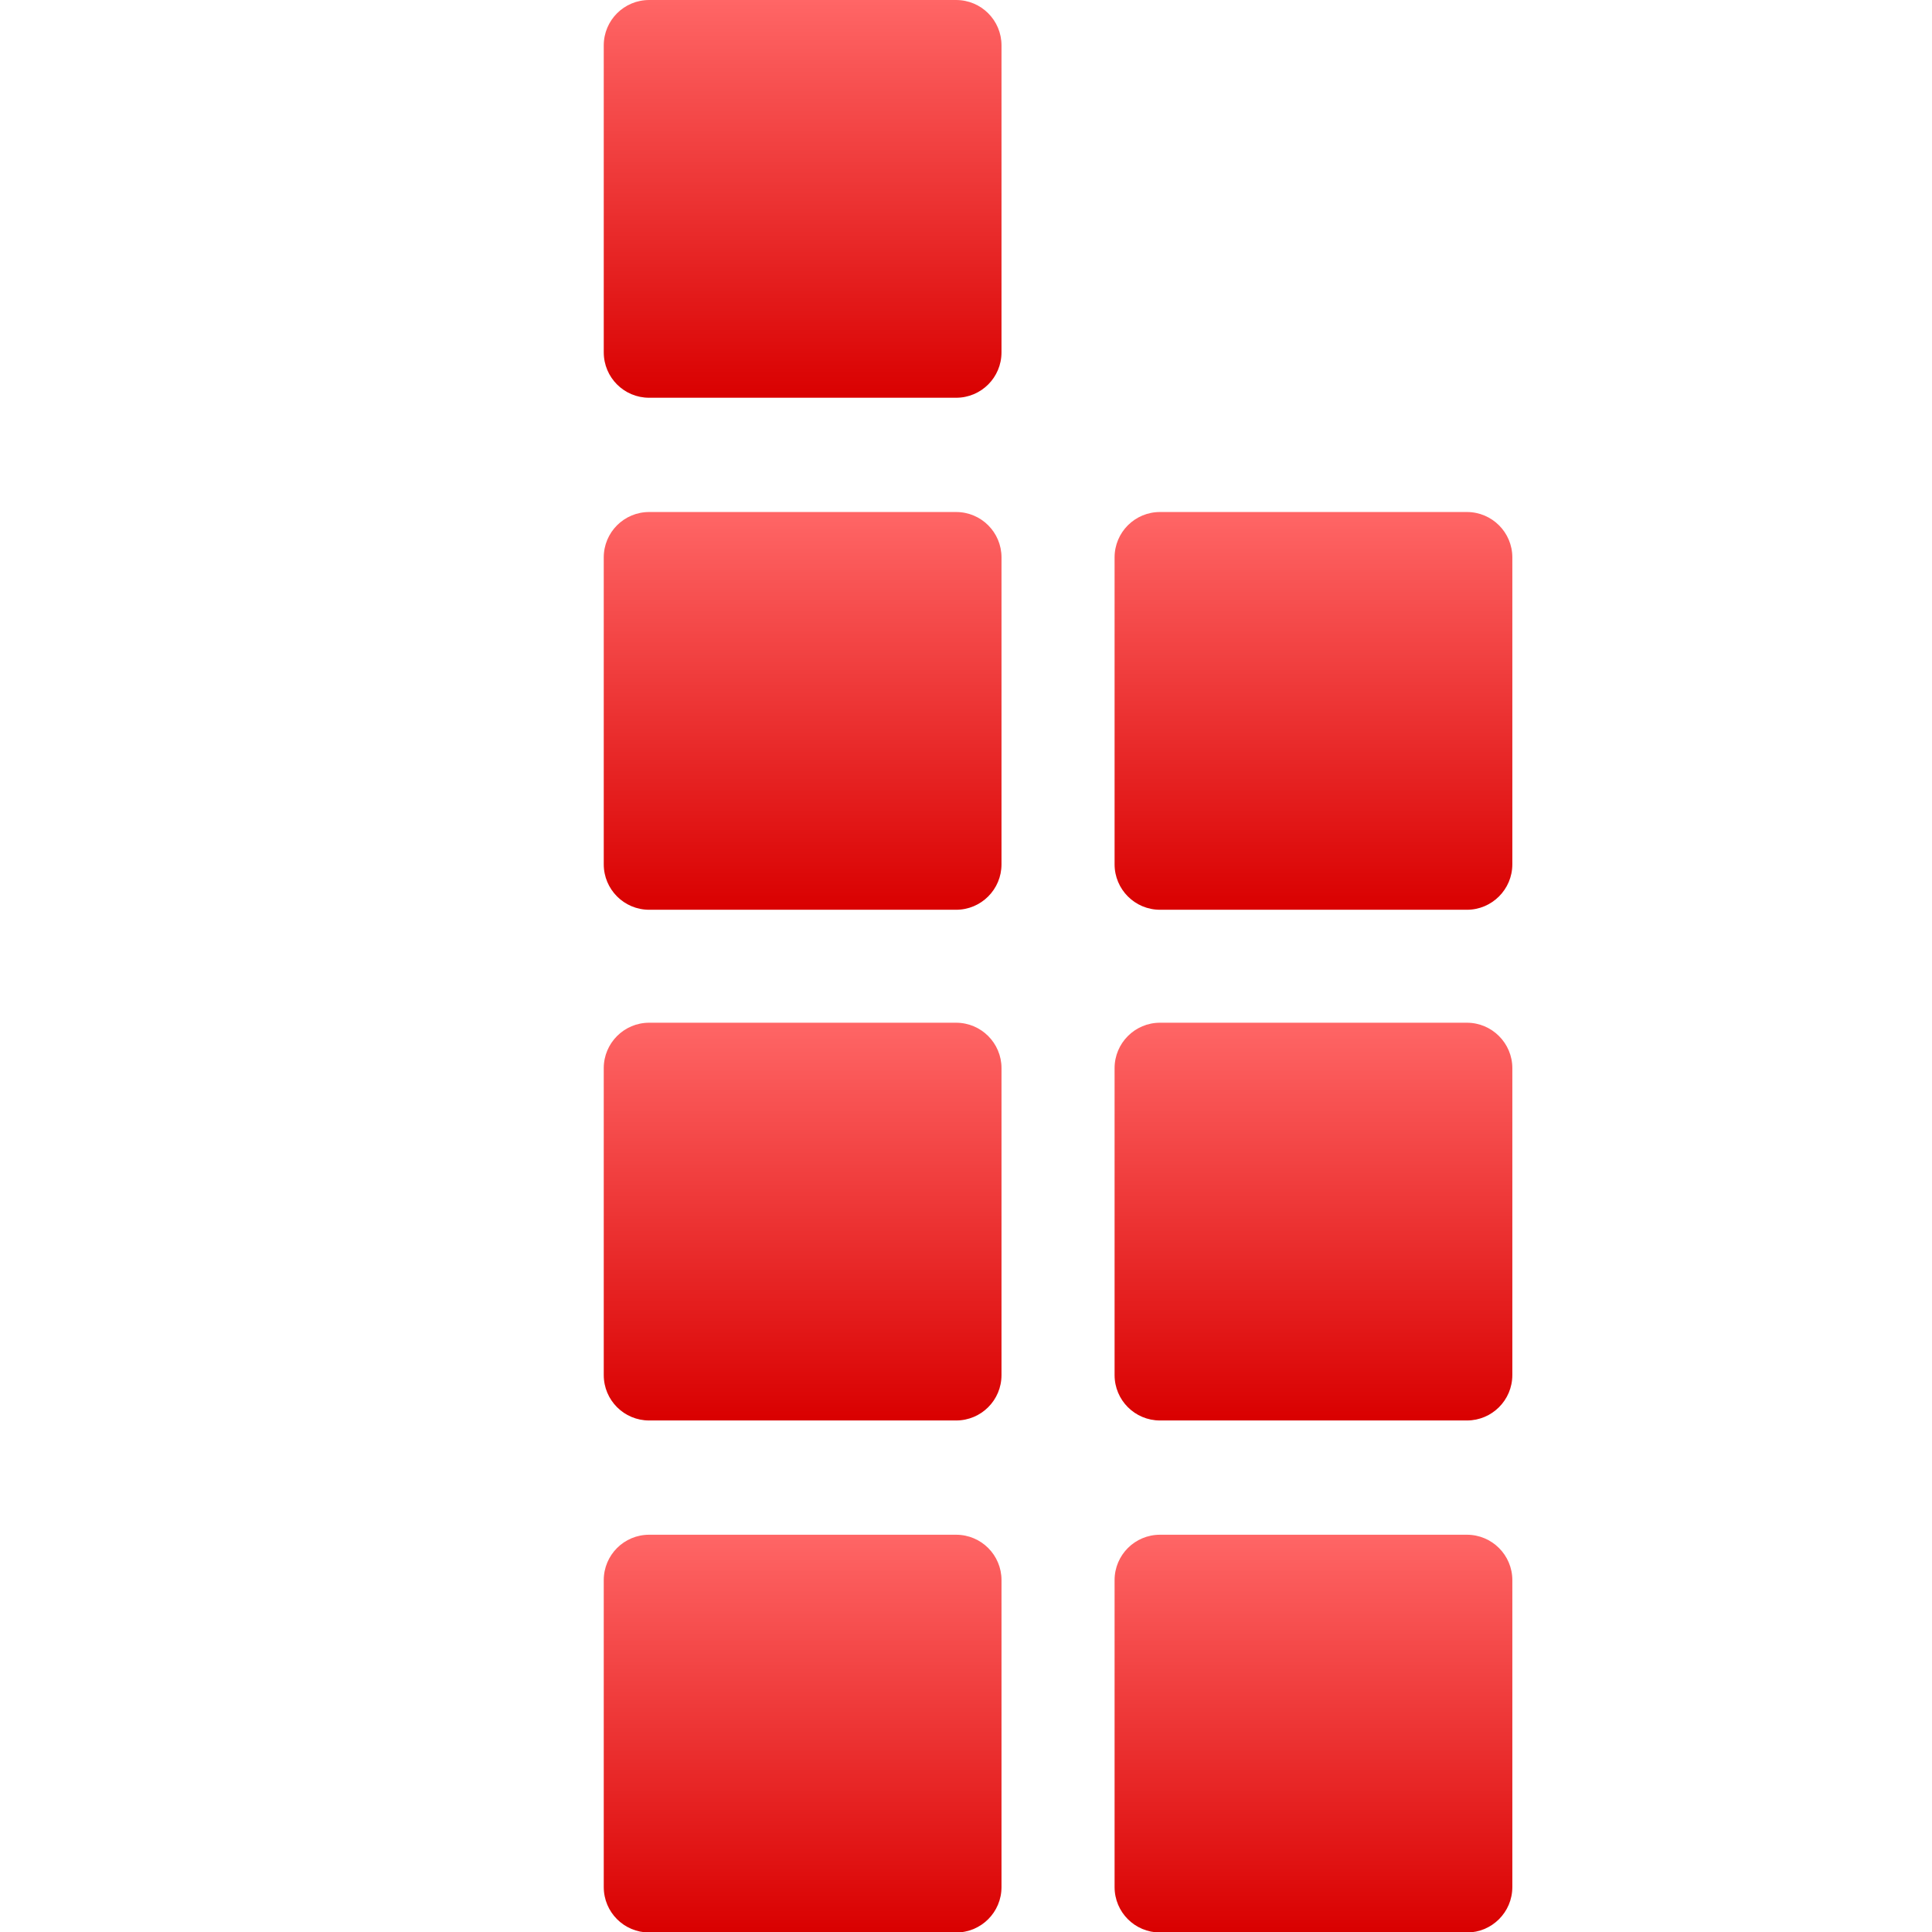 <svg xmlns="http://www.w3.org/2000/svg" xmlns:xlink="http://www.w3.org/1999/xlink" width="64" height="64" viewBox="0 0 64 64" version="1.1">
<defs>
<linearGradient id="linear0" gradientUnits="userSpaceOnUse" x1="0" y1="0" x2="0" y2="1" gradientTransform="matrix(13.176,0,0,13.176,20,0)">
<stop offset="0" style="stop-color:#ff6666;stop-opacity:1;"/>
<stop offset="1" style="stop-color:#d90000;stop-opacity:1;"/>
</linearGradient>
<linearGradient id="linear1" gradientUnits="userSpaceOnUse" x1="0" y1="0" x2="0" y2="1" gradientTransform="matrix(13.176,0,0,13.176,20,16.961)">
<stop offset="0" style="stop-color:#ff6666;stop-opacity:1;"/>
<stop offset="1" style="stop-color:#d90000;stop-opacity:1;"/>
</linearGradient>
<linearGradient id="linear2" gradientUnits="userSpaceOnUse" x1="0" y1="0" x2="0" y2="1" gradientTransform="matrix(13.176,0,0,13.176,20,33.879)">
<stop offset="0" style="stop-color:#ff6666;stop-opacity:1;"/>
<stop offset="1" style="stop-color:#d90000;stop-opacity:1;"/>
</linearGradient>
<linearGradient id="linear3" gradientUnits="userSpaceOnUse" x1="0" y1="0" x2="0" y2="1" gradientTransform="matrix(13.176,0,0,13.176,20,50.84)">
<stop offset="0" style="stop-color:#ff6666;stop-opacity:1;"/>
<stop offset="1" style="stop-color:#d90000;stop-opacity:1;"/>
</linearGradient>
<linearGradient id="linear4" gradientUnits="userSpaceOnUse" x1="0" y1="0" x2="0" y2="1" gradientTransform="matrix(13.176,0,0,13.176,36.922,16.961)">
<stop offset="0" style="stop-color:#ff6666;stop-opacity:1;"/>
<stop offset="1" style="stop-color:#d90000;stop-opacity:1;"/>
</linearGradient>
<linearGradient id="linear5" gradientUnits="userSpaceOnUse" x1="0" y1="0" x2="0" y2="1" gradientTransform="matrix(13.176,0,0,13.176,36.922,33.879)">
<stop offset="0" style="stop-color:#ff6666;stop-opacity:1;"/>
<stop offset="1" style="stop-color:#d90000;stop-opacity:1;"/>
</linearGradient>
<linearGradient id="linear6" gradientUnits="userSpaceOnUse" x1="0" y1="0" x2="0" y2="1" gradientTransform="matrix(13.176,0,0,13.176,36.922,50.84)">
<stop offset="0" style="stop-color:#ff6666;stop-opacity:1;"/>
<stop offset="1" style="stop-color:#d90000;stop-opacity:1;"/>
</linearGradient>
</defs>
<g id="surface1">
<path style=" stroke:none;fill-rule:nonzero;fill:url(#linear0);" d="M 21.504 0 L 31.672 0 C 32.504 0 33.176 0.672 33.176 1.504 L 33.176 11.672 C 33.176 12.504 32.504 13.176 31.672 13.176 L 21.504 13.176 C 20.672 13.176 20 12.504 20 11.672 L 20 1.504 C 20 0.672 20.672 0 21.504 0 Z M 21.504 0 "/>
<path style=" stroke:none;fill-rule:nonzero;fill:url(#linear1);" d="M 21.504 16.961 L 31.672 16.961 C 32.504 16.961 33.176 17.633 33.176 18.465 L 33.176 28.633 C 33.176 29.461 32.504 30.137 31.672 30.137 L 21.504 30.137 C 20.672 30.137 20 29.461 20 28.633 L 20 18.465 C 20 17.633 20.672 16.961 21.504 16.961 Z M 21.504 16.961 "/>
<path style=" stroke:none;fill-rule:nonzero;fill:url(#linear2);" d="M 21.504 33.879 L 31.672 33.879 C 32.504 33.879 33.176 34.555 33.176 35.383 L 33.176 45.551 C 33.176 46.383 32.504 47.055 31.672 47.055 L 21.504 47.055 C 20.672 47.055 20 46.383 20 45.551 L 20 35.383 C 20 34.555 20.672 33.879 21.504 33.879 Z M 21.504 33.879 "/>
<path style=" stroke:none;fill-rule:nonzero;fill:url(#linear3);" d="M 21.504 50.84 L 31.672 50.84 C 32.504 50.84 33.176 51.512 33.176 52.344 L 33.176 62.512 C 33.176 63.344 32.504 64.016 31.672 64.016 L 21.504 64.016 C 20.672 64.016 20 63.344 20 62.512 L 20 52.344 C 20 51.512 20.672 50.84 21.504 50.84 Z M 21.504 50.84 "/>
<path style=" stroke:none;fill-rule:nonzero;fill:url(#linear4);" d="M 38.426 16.961 L 48.594 16.961 C 49.422 16.961 50.098 17.633 50.098 18.465 L 50.098 28.633 C 50.098 29.461 49.422 30.137 48.594 30.137 L 38.426 30.137 C 37.594 30.137 36.922 29.461 36.922 28.633 L 36.922 18.465 C 36.922 17.633 37.594 16.961 38.426 16.961 Z M 38.426 16.961 "/>
<path style=" stroke:none;fill-rule:nonzero;fill:url(#linear5);" d="M 38.426 33.879 L 48.594 33.879 C 49.422 33.879 50.098 34.555 50.098 35.383 L 50.098 45.551 C 50.098 46.383 49.422 47.055 48.594 47.055 L 38.426 47.055 C 37.594 47.055 36.922 46.383 36.922 45.551 L 36.922 35.383 C 36.922 34.555 37.594 33.879 38.426 33.879 Z M 38.426 33.879 "/>
<path style=" stroke:none;fill-rule:nonzero;fill:url(#linear6);" d="M 38.426 50.84 L 48.594 50.84 C 49.422 50.84 50.098 51.512 50.098 52.344 L 50.098 62.512 C 50.098 63.344 49.422 64.016 48.594 64.016 L 38.426 64.016 C 37.594 64.016 36.922 63.344 36.922 62.512 L 36.922 52.344 C 36.922 51.512 37.594 50.84 38.426 50.84 Z M 38.426 50.84 "/>
</g>
</svg>
